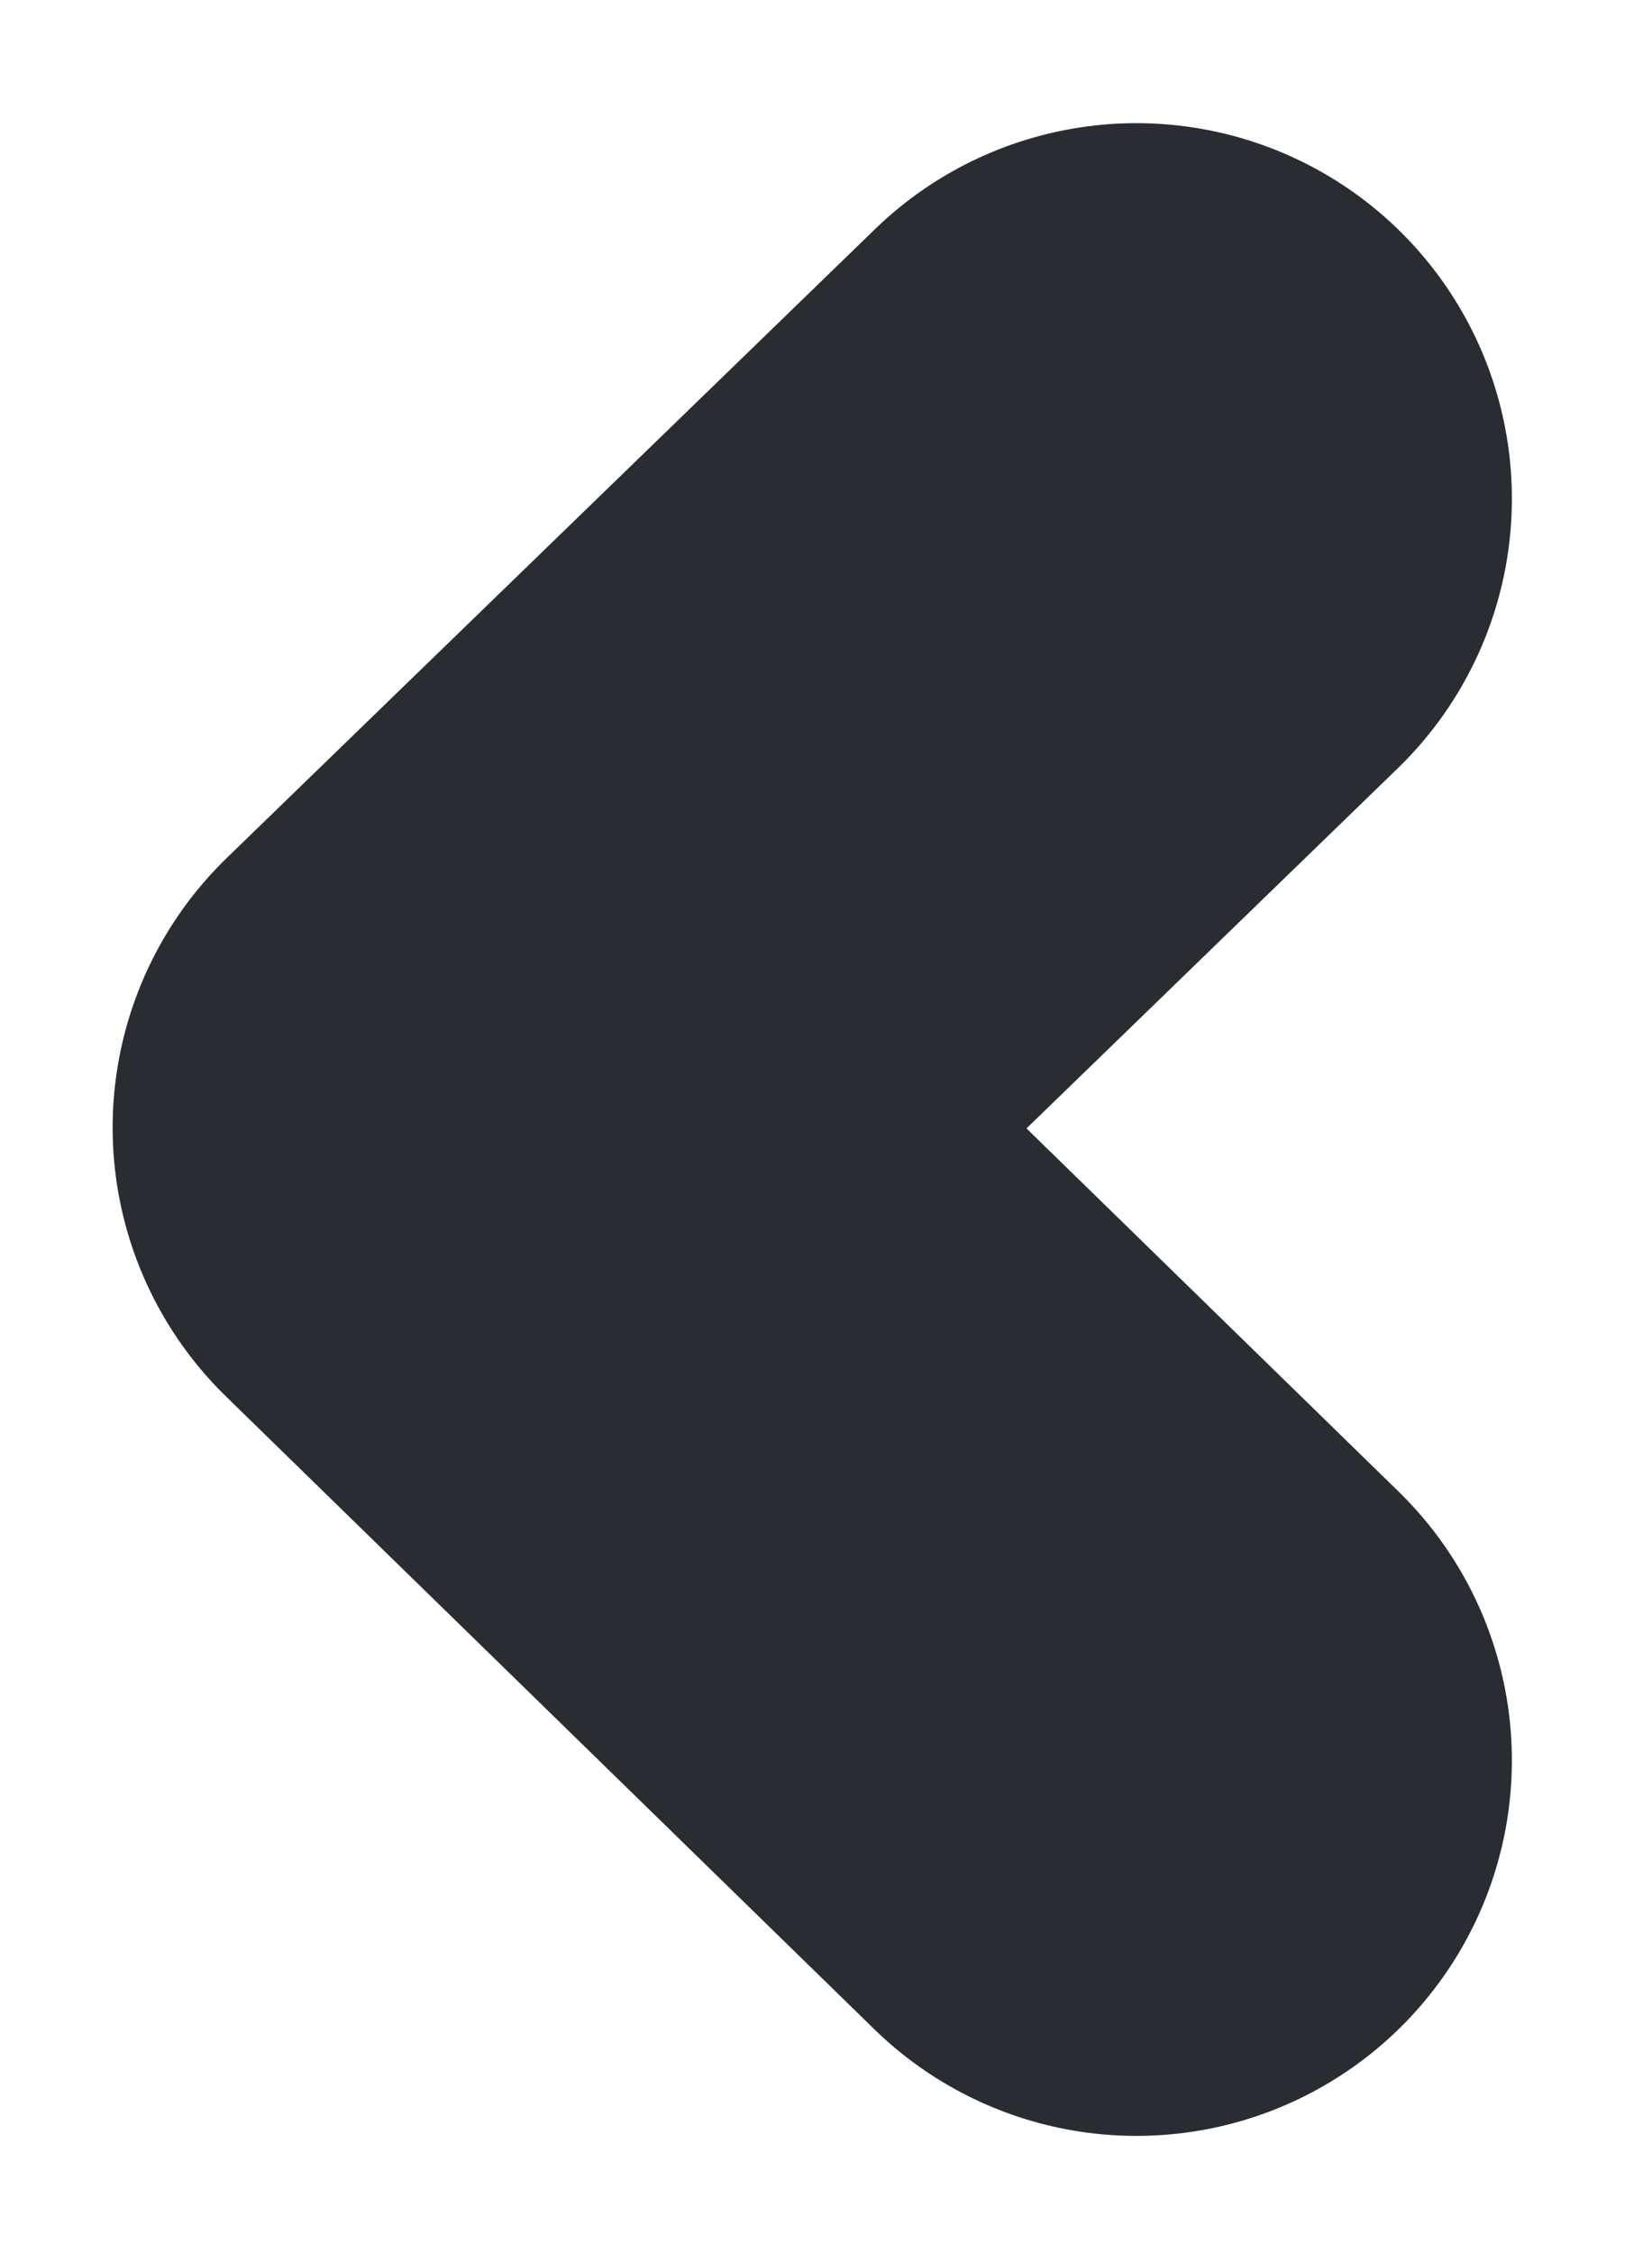 <svg width="11" height="15" viewBox="0 0 11 15" fill="none" xmlns="http://www.w3.org/2000/svg">
<path d="M7.567 11.72L3.25 7.507L7.567 3.32" stroke="#292D32" stroke-width="5" stroke-linecap="round" stroke-linejoin="round"/>
</svg>
